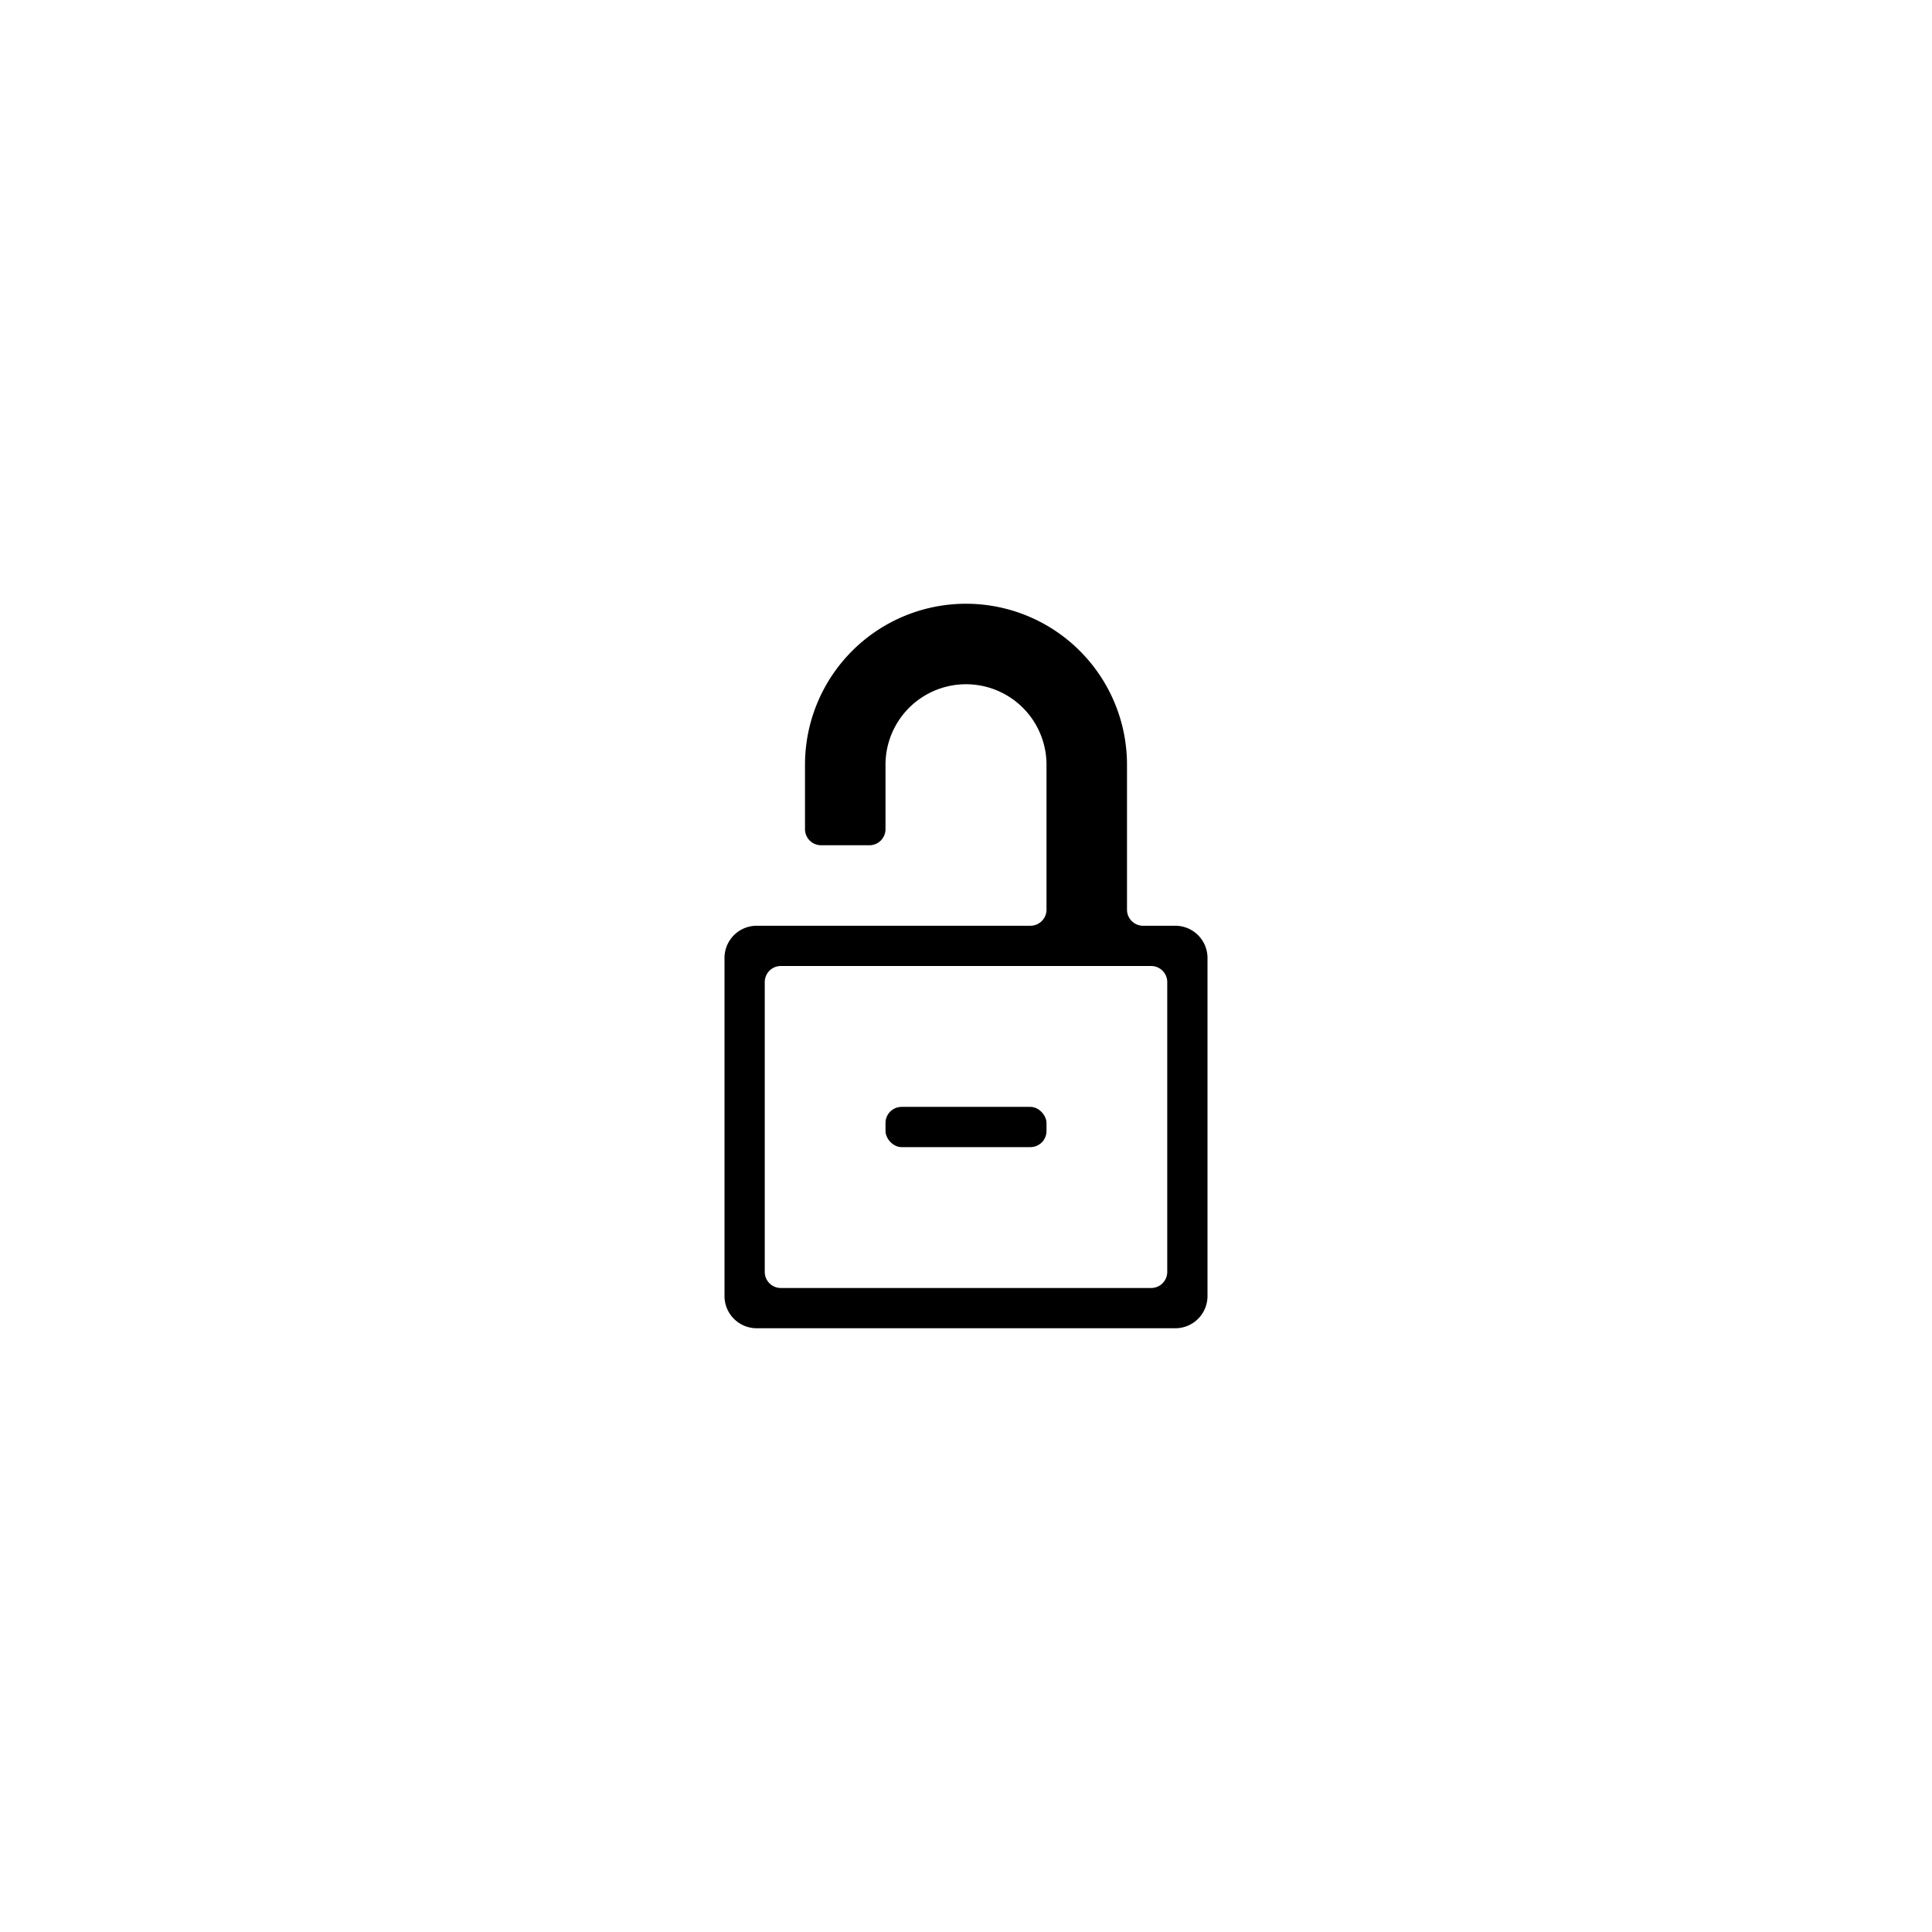 <svg xmlns="http://www.w3.org/2000/svg" viewBox="0 0 48 48"><path d="M29.2,23h-.8a.4.4,0,0,1-.4-.4V19a4,4,0,0,0-8,0v1.6a.4.4,0,0,0,.4.4h1.2a.4.4,0,0,0,.4-.4V19a2,2,0,0,1,4,0v3.6a.4.4,0,0,1-.4.4H18.8a.8.8,0,0,0-.8.8v8.4a.8.8,0,0,0,.8.8H29.2a.8.8,0,0,0,.8-.8V23.8A.8.8,0,0,0,29.2,23ZM29,31.6a.4.4,0,0,1-.4.4H19.4a.4.4,0,0,1-.4-.4V24.4a.4.4,0,0,1,.4-.4h9.2a.4.4,0,0,1,.4.4Z"/><rect x="22" y="27.5" width="4" height="1" rx="0.4"/></svg>